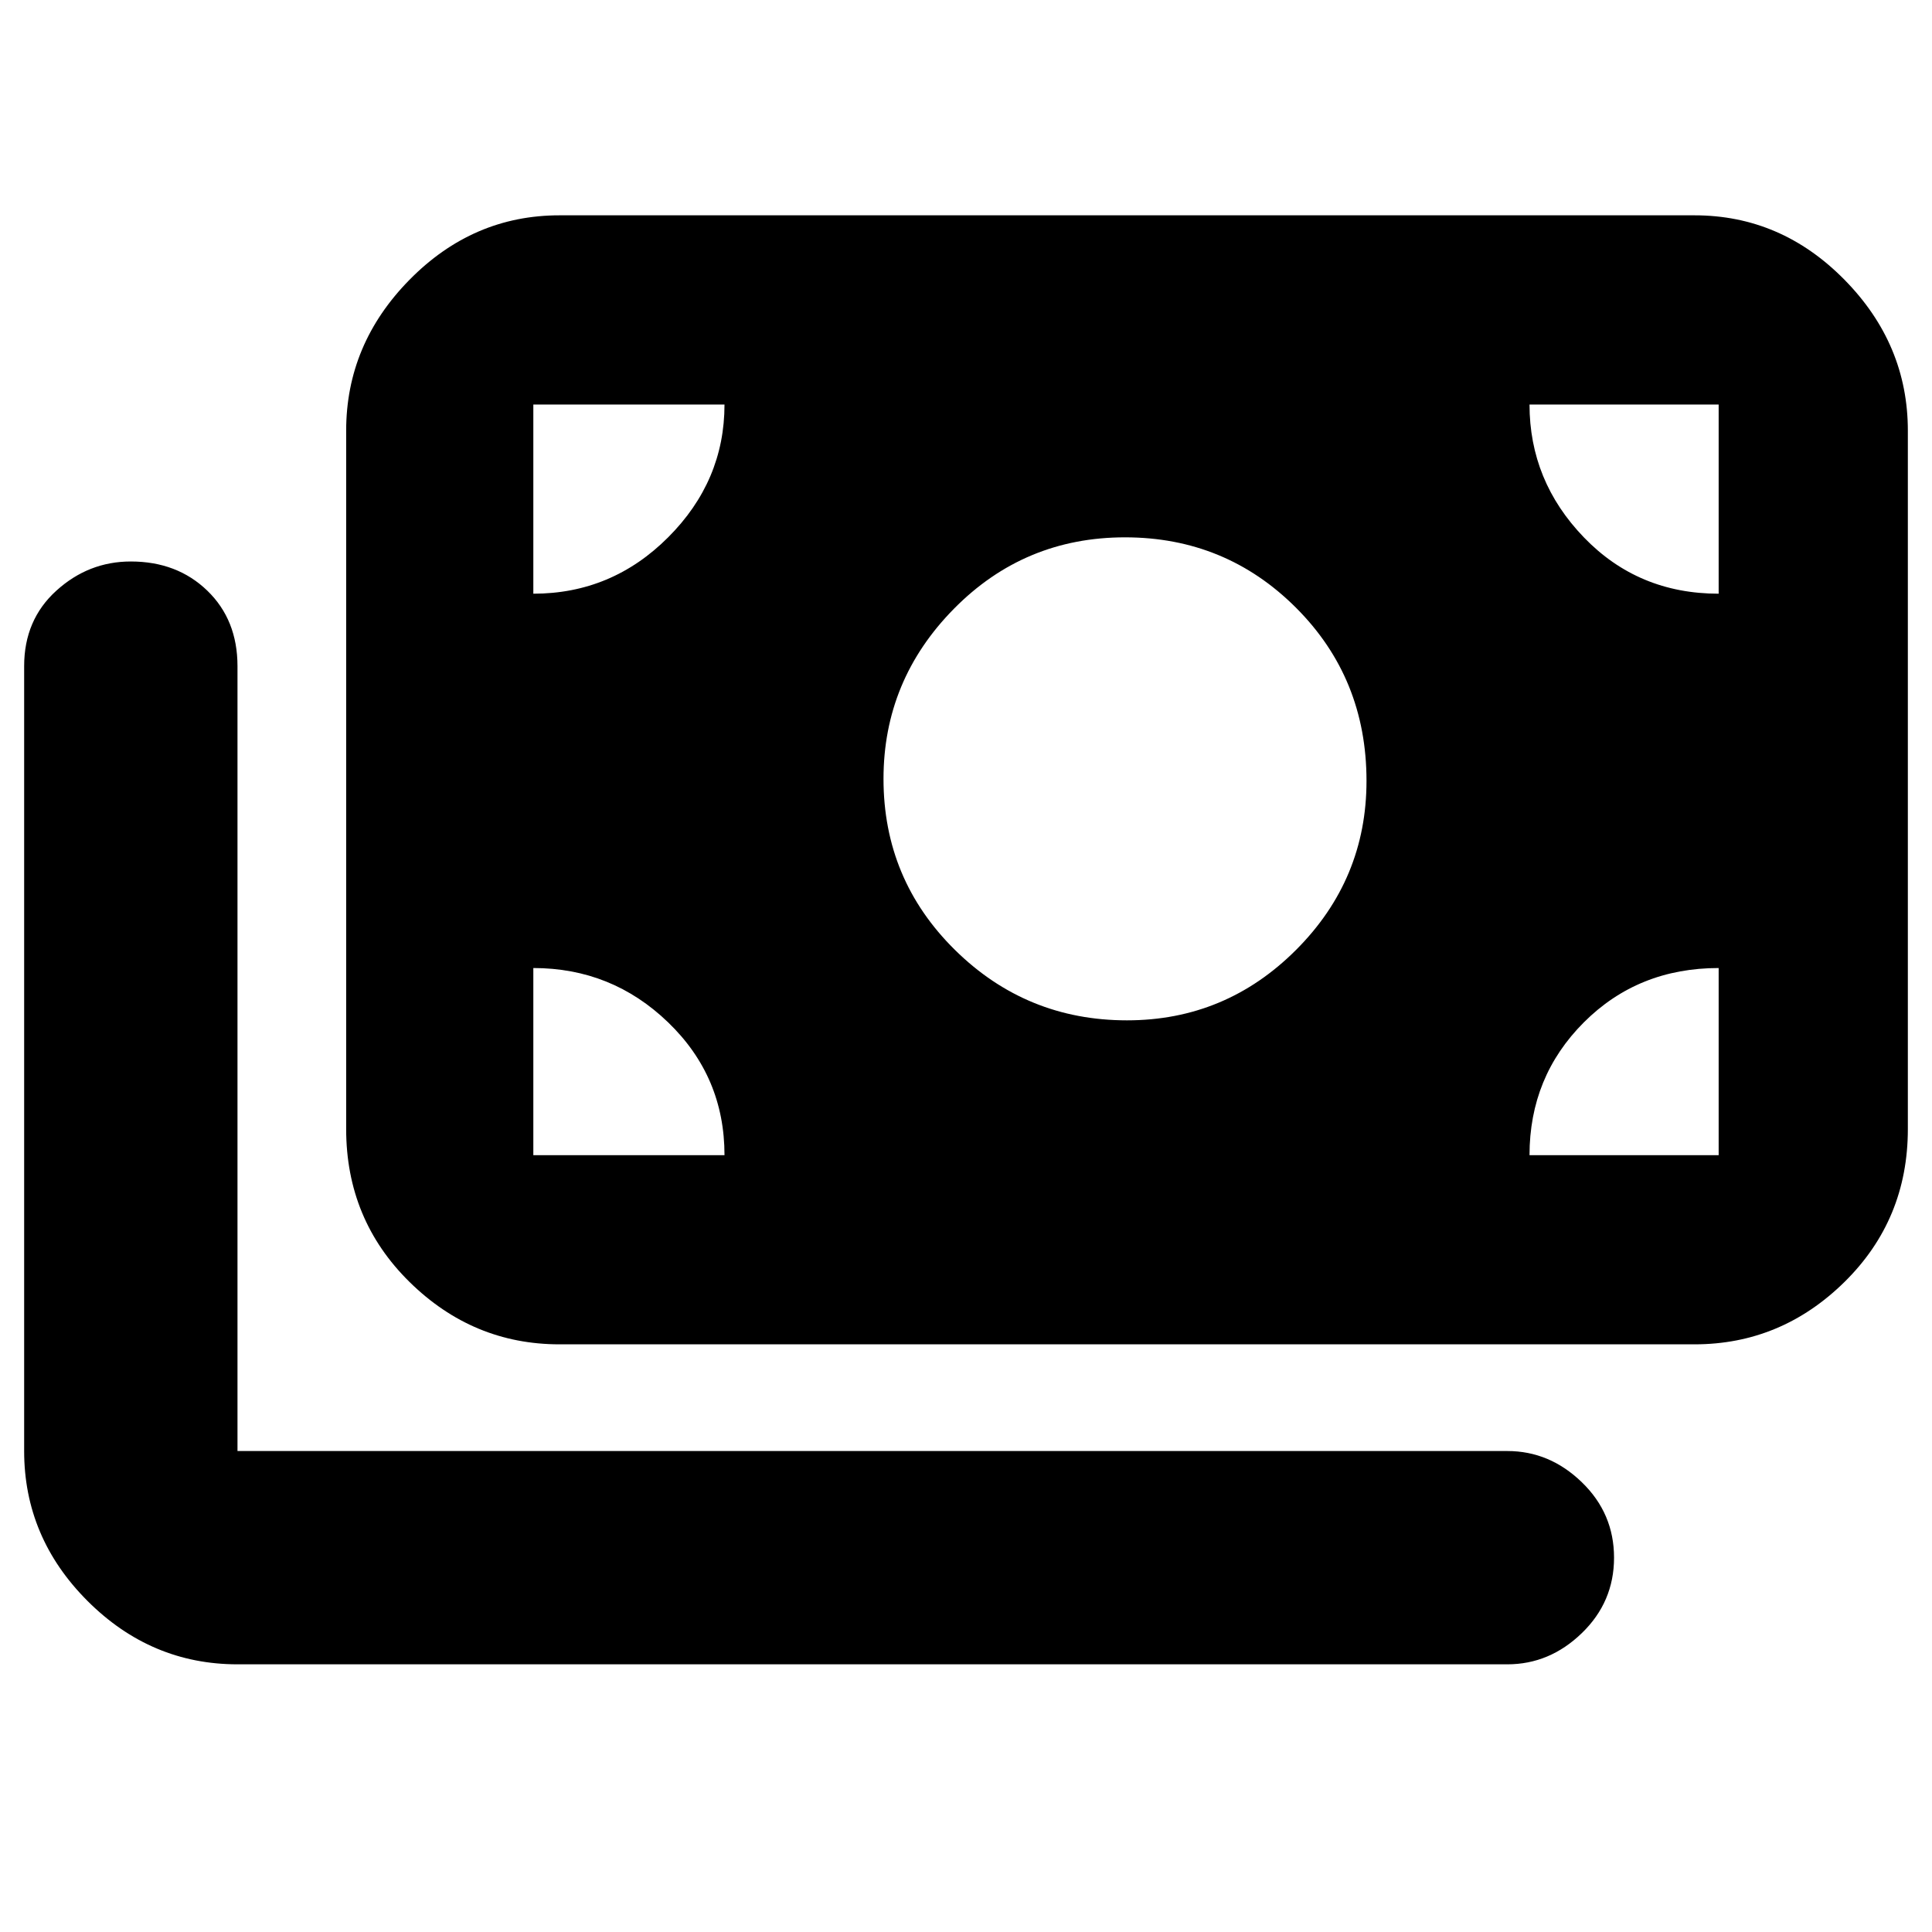 <svg xmlns="http://www.w3.org/2000/svg" height="40" width="40"><path d="M23.333 21.125q2.042 0 3.5-1.458 1.459-1.459 1.459-3.5 0-2.125-1.459-3.584-1.458-1.458-3.541-1.458-2.084 0-3.542 1.479-1.458 1.479-1.458 3.521 0 2.083 1.479 3.542 1.479 1.458 3.562 1.458Zm-11.75 6.708q-1.791 0-3.104-1.291-1.312-1.292-1.312-3.167V8.917q0-1.792 1.312-3.125 1.313-1.334 3.104-1.334h23.5q1.792 0 3.105 1.334Q39.5 7.125 39.5 8.917v14.458q0 1.875-1.312 3.167-1.313 1.291-3.105 1.291Zm-6.666 6.625q-1.792 0-3.105-1.312Q.5 31.833.5 30.042v-16.25q0-.959.667-1.563.666-.604 1.541-.604.959 0 1.584.604.625.604.625 1.563v16.25h26.291q.875 0 1.542.646.667.645.667 1.562t-.667 1.562q-.667.646-1.542.646Zm6.125-22.166q1.625 0 2.791-1.167Q15 9.958 15 8.375h-3.958Zm24.541 0V8.375h-3.916q0 1.583 1.125 2.75t2.791 1.167ZM11.042 23.917H15q0-1.625-1.167-2.75-1.166-1.125-2.791-1.125v3.875Zm20.625 0h3.916v-3.875q-1.666 0-2.791 1.125t-1.125 2.75Z"/></svg>